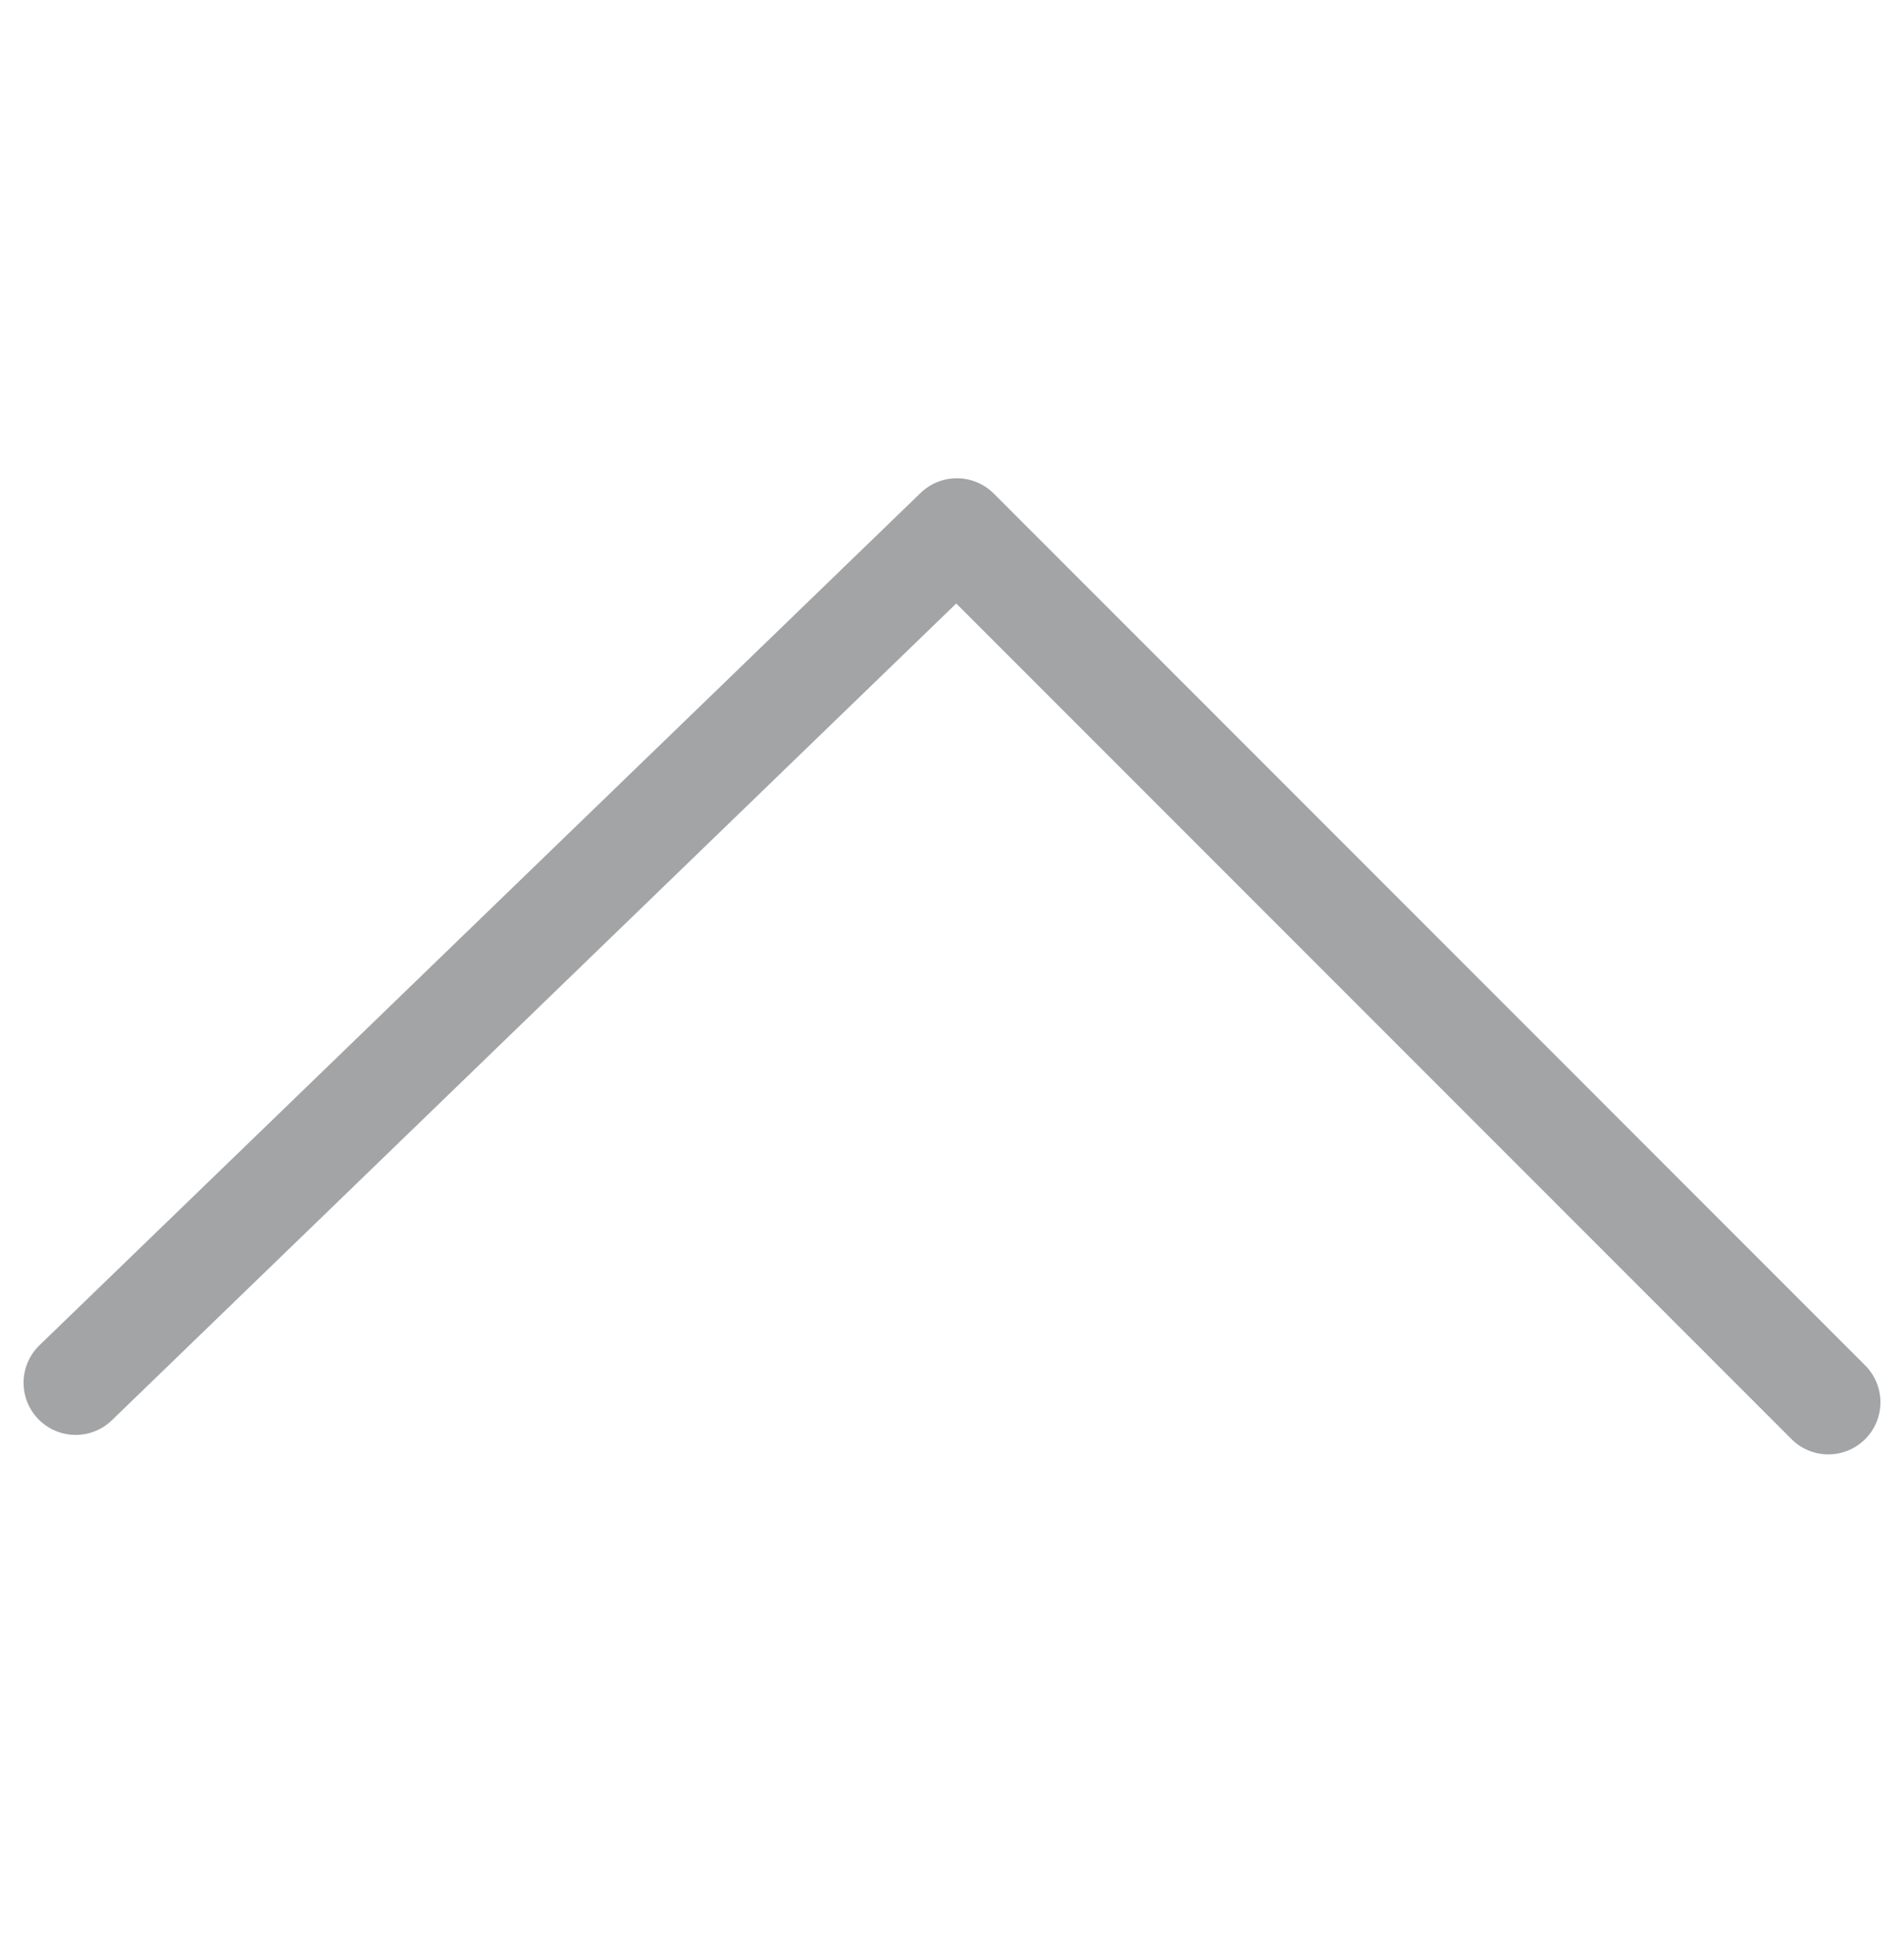 <?xml version="1.0" encoding="utf-8"?>
<!-- Generator: Adobe Illustrator 16.0.0, SVG Export Plug-In . SVG Version: 6.00 Build 0)  -->
<!DOCTYPE svg PUBLIC "-//W3C//DTD SVG 1.1//EN" "http://www.w3.org/Graphics/SVG/1.1/DTD/svg11.dtd">
<svg version="1.1" id="Layer_1" xmlns="http://www.w3.org/2000/svg" xmlns:xlink="http://www.w3.org/1999/xlink" x="0px" y="0px"
	 width="44.085px" height="44.729px" viewBox="0 0 44.085 44.729" enable-background="new 0 0 44.085 44.729" xml:space="preserve">
<g>
	<g display="none">
		<defs>
			<rect id="SVGID_1_" y="0.001" width="44.085" height="44.727"/>
		</defs>
		<clipPath id="SVGID_2_" display="inline">
			<use xlink:href="#SVGID_1_"  overflow="visible"/>
		</clipPath>
		
			<path display="inline" clip-path="url(#SVGID_2_)" fill="none" stroke="#3A3A3A" stroke-width="2.413" stroke-linecap="round" stroke-linejoin="round" stroke-miterlimit="10" d="
			M28.655,29.3"/>
		
			<path display="inline" clip-path="url(#SVGID_2_)" fill="none" stroke="#3A3A3A" stroke-width="2.413" stroke-linecap="round" stroke-linejoin="round" stroke-miterlimit="10" d="
			M42.878,43.521"/>
	</g>
	
		<path display="none" fill="none" stroke="#3A3A3A" stroke-width="2.413" stroke-linecap="round" stroke-linejoin="round" stroke-miterlimit="10" d="
		M50.647,44.768"/>
	
		<polyline fill="none" stroke="#A2A4A6" stroke-width="2.413" stroke-linecap="round" stroke-linejoin="round" stroke-miterlimit="10" points="
		42.333,32.454 22.155,12.275 1.752,32.003 	"/>
</g>
</svg>
